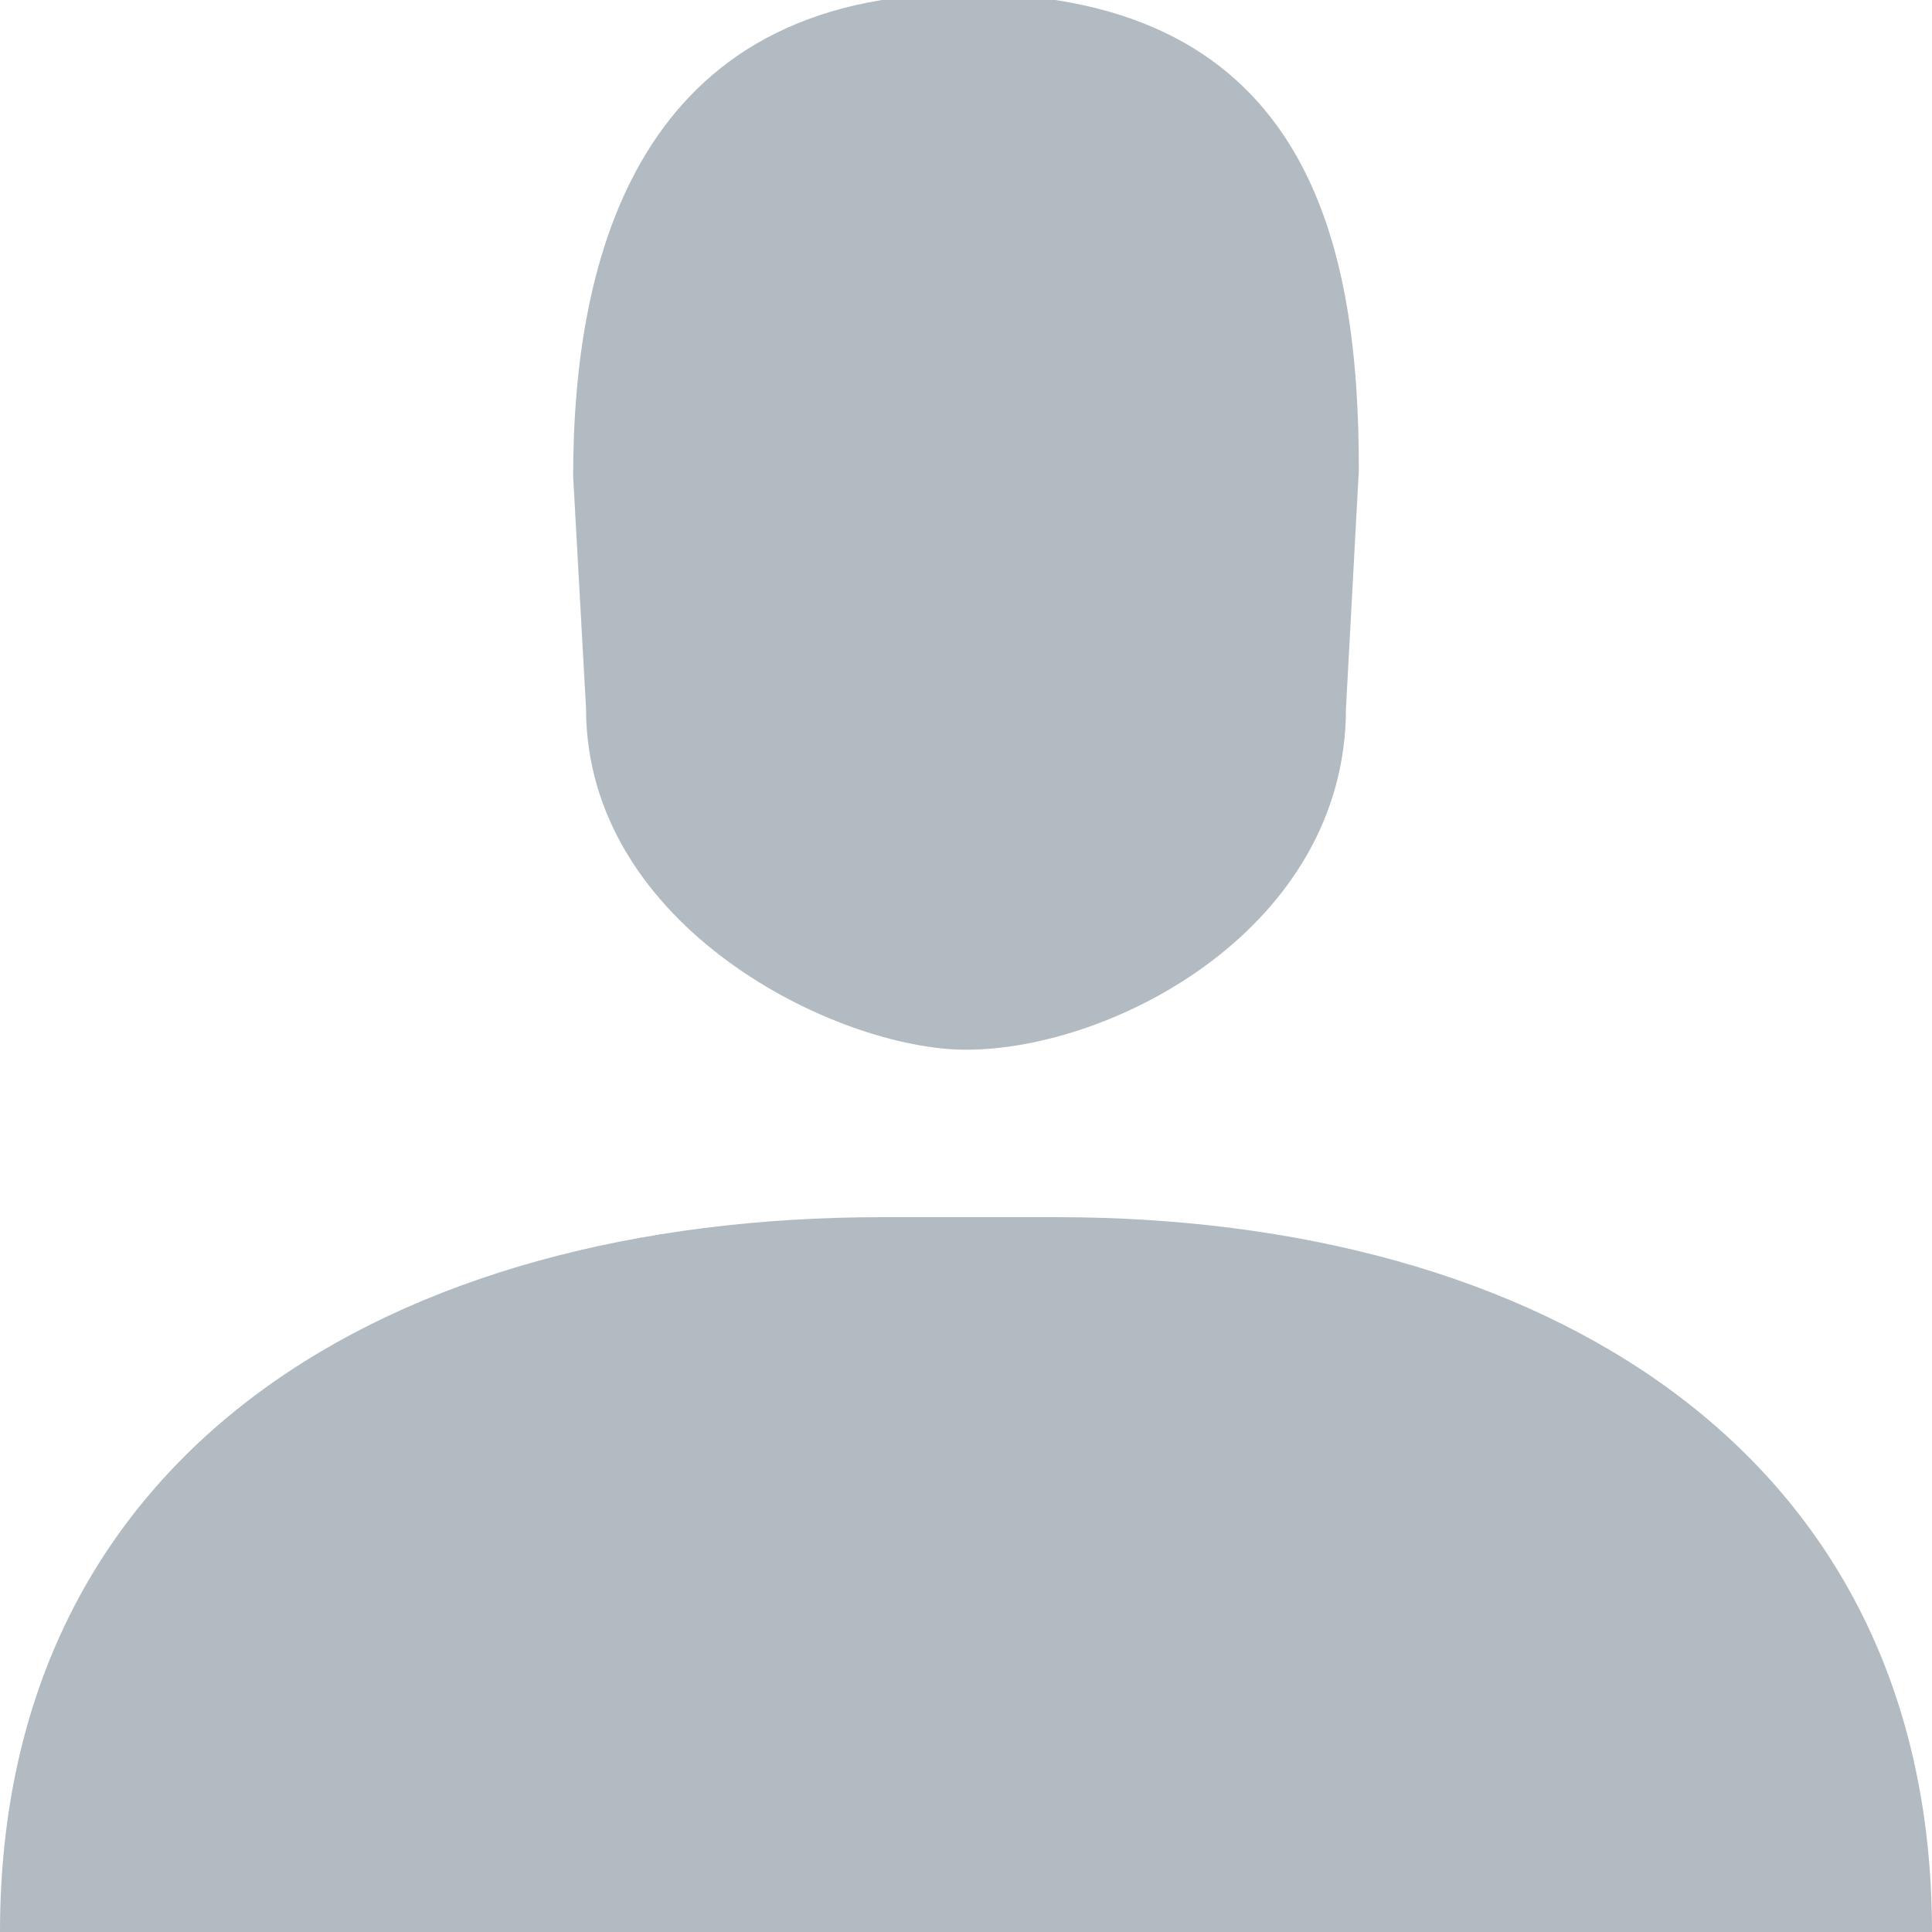 <?xml version="1.0" encoding="utf-8"?>
<!-- Generator: Adobe Illustrator 18.1.1, SVG Export Plug-In . SVG Version: 6.00 Build 0)  -->
<!DOCTYPE svg PUBLIC "-//W3C//DTD SVG 1.1//EN" "http://www.w3.org/Graphics/SVG/1.1/DTD/svg11.dtd">
<svg version="1.1" id="Layer_1" xmlns="http://www.w3.org/2000/svg" xmlns:xlink="http://www.w3.org/1999/xlink" x="0px" y="0px"
	 viewBox="0 0 30 30" enable-background="new 0 0 30 30" xml:space="preserve">
<path fill="#B2BAC2" d="M8.9,7.4c0-3.4,1-7.5,6.1-7.5c5.4,0,6.1,4,6.1,7.4L20.9,11c0,3.4-3.6,5.3-5.9,5.3c-2,0-5.9-1.9-5.9-5.3
	L8.9,7.4z"/>
<path fill="#B2BAC2" d="M16.4,18.9h-2.7C6.1,18.9,0,22.5,0,30l0,0h30l0,0C30,22.5,23.9,18.9,16.4,18.9z"/>
</svg>

